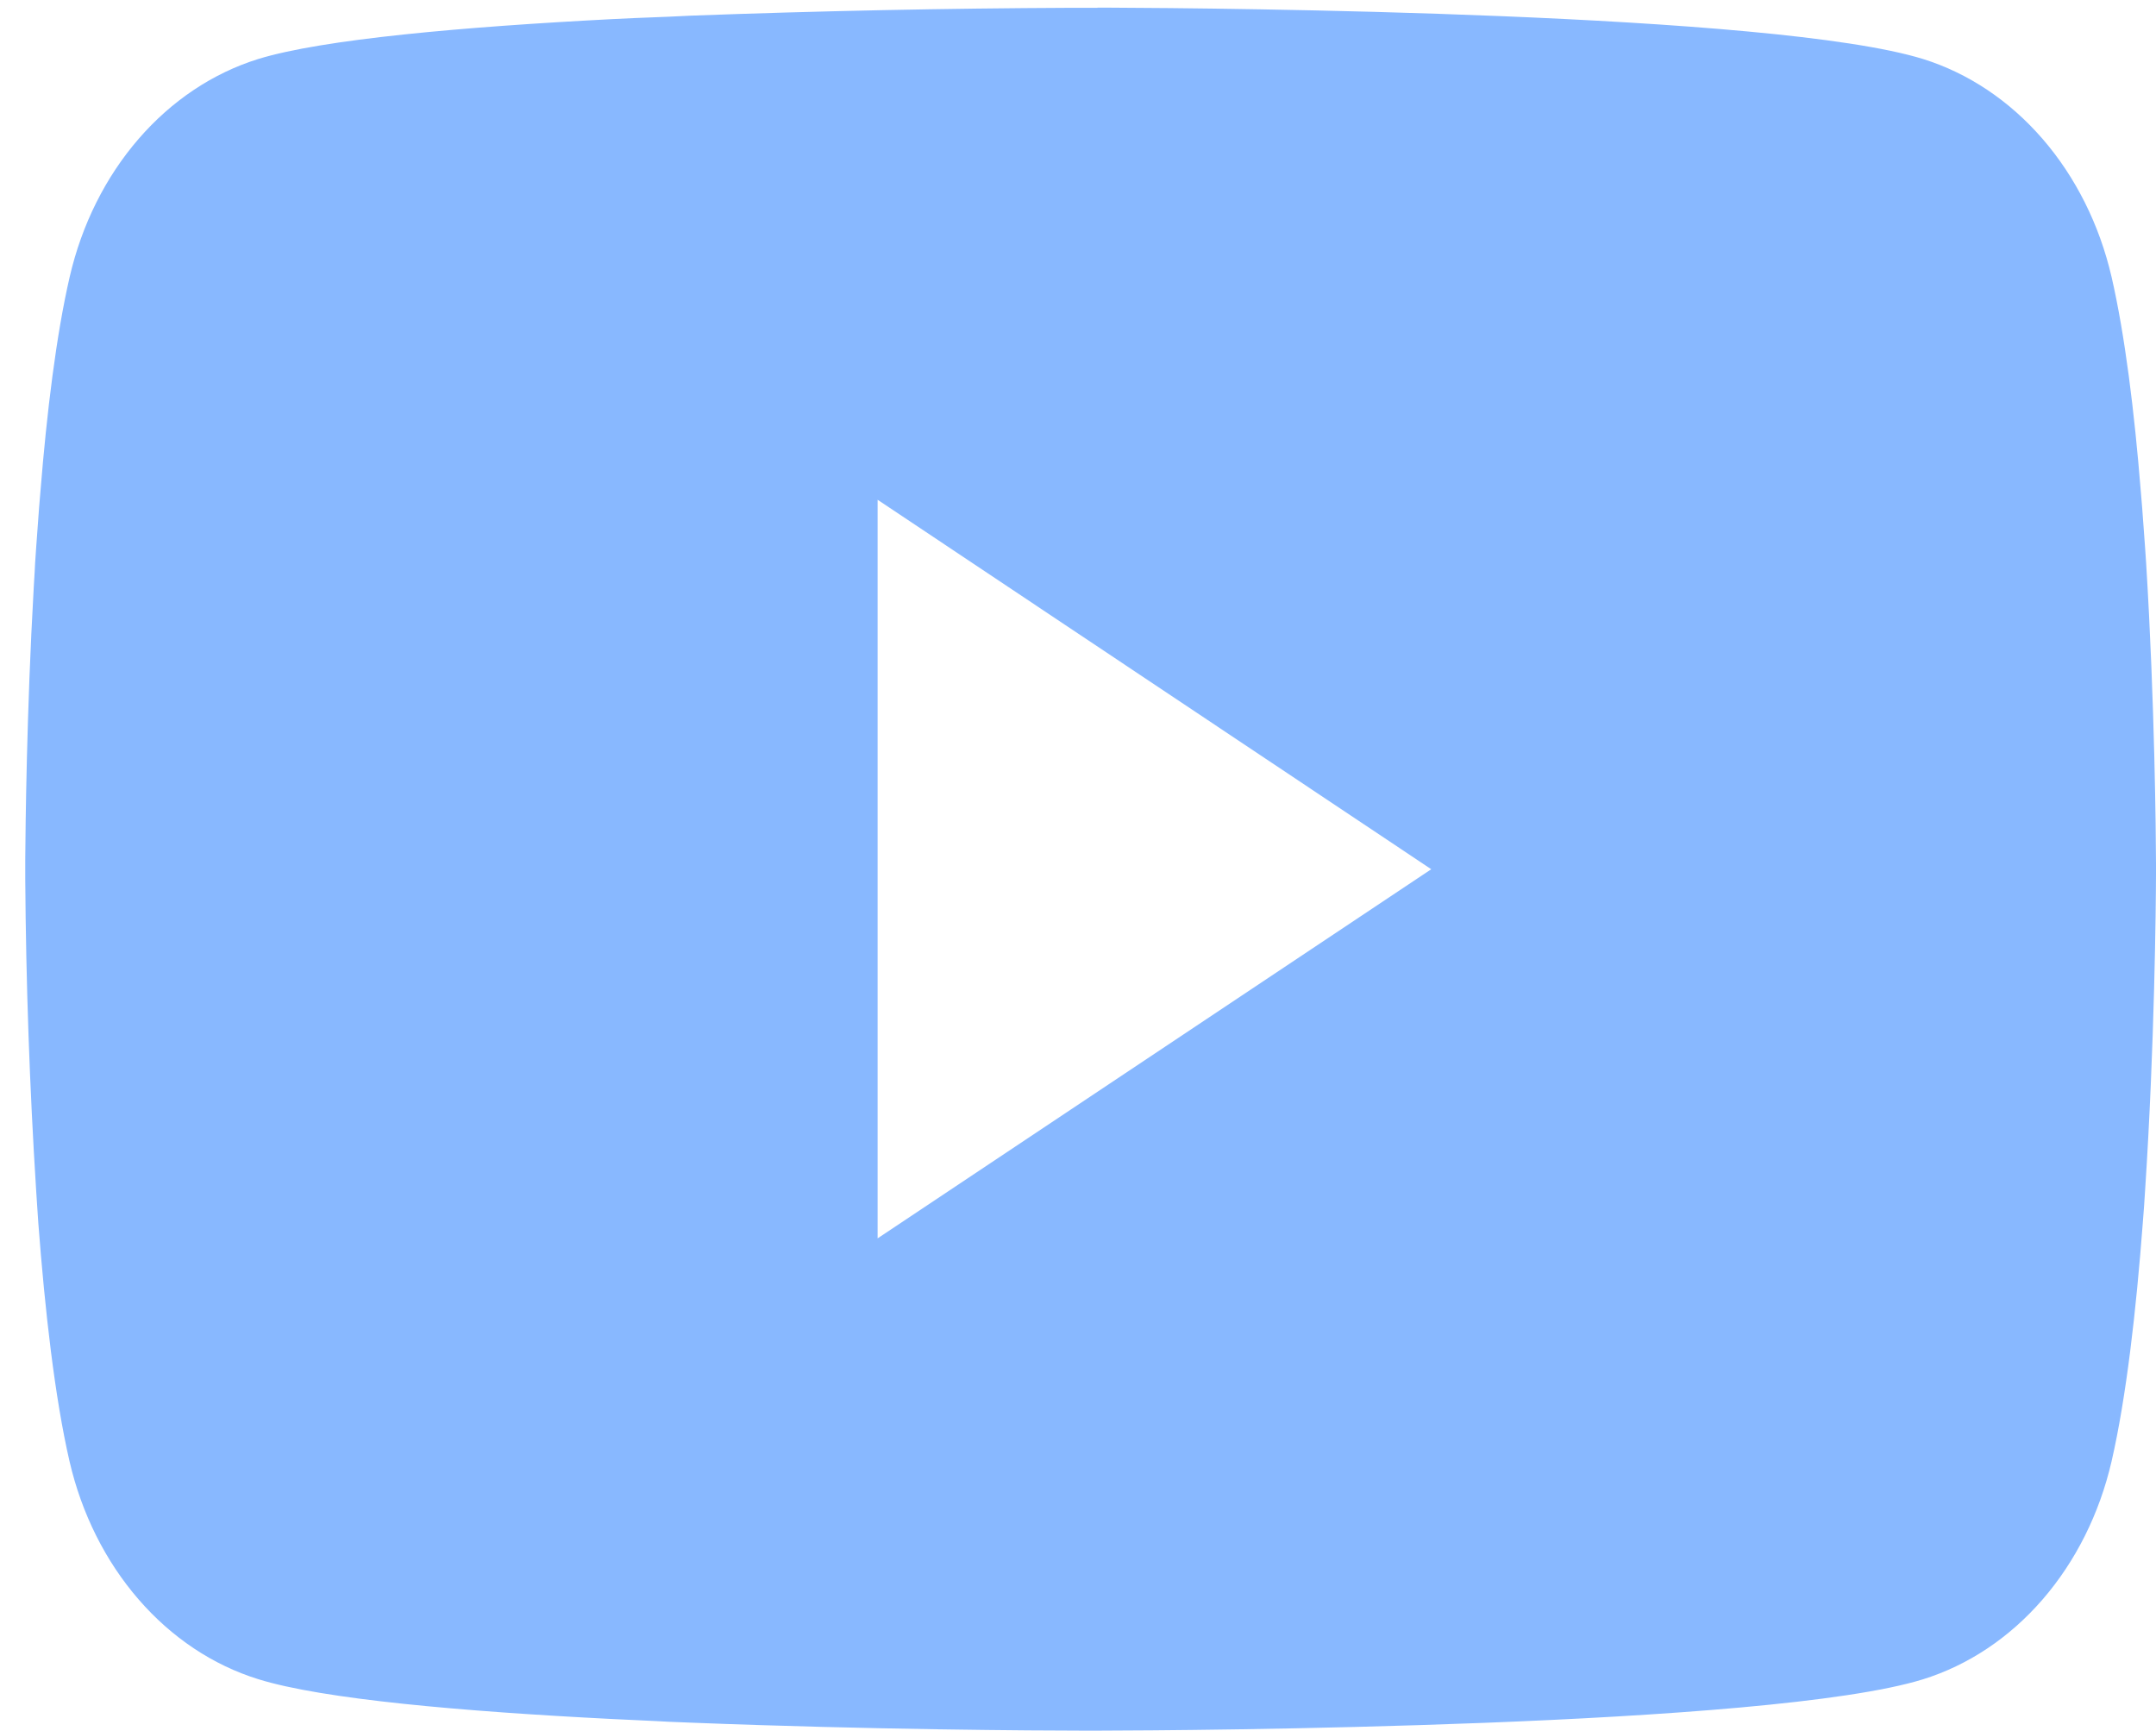 <svg width="76" height="61" viewBox="0 0 76 61" fill="none" xmlns="http://www.w3.org/2000/svg">
<path d="M38.687 0.27H39.105C42.964 0.286 62.517 0.448 67.789 2.08C69.383 2.578 70.835 3.549 72.001 4.895C73.167 6.242 74.005 7.917 74.432 9.753C74.906 11.806 75.24 14.524 75.465 17.329L75.512 17.891L75.615 19.296L75.653 19.858C75.958 24.797 75.996 29.422 76 30.432V30.838C75.996 31.886 75.953 36.825 75.615 41.969L75.578 42.536L75.535 43.098C75.301 46.189 74.953 49.258 74.432 51.517C74.006 53.354 73.168 55.03 72.003 56.376C70.837 57.723 69.384 58.693 67.789 59.19C62.343 60.876 41.644 60.995 38.776 61H38.109C36.659 61 30.659 60.968 24.368 60.719L23.57 60.687L23.161 60.665L22.358 60.627L21.556 60.589C16.345 60.325 11.382 59.898 9.096 59.184C7.502 58.688 6.049 57.719 4.884 56.373C3.718 55.028 2.879 53.353 2.453 51.517C1.932 49.264 1.584 46.189 1.35 43.098L1.312 42.531L1.275 41.969C1.043 38.307 0.915 34.638 0.89 30.967L0.89 30.303C0.899 29.141 0.937 25.126 1.19 20.695L1.223 20.139L1.237 19.858L1.275 19.296L1.378 17.891L1.425 17.329C1.65 14.524 1.984 11.801 2.458 9.753C2.883 7.916 3.721 6.24 4.887 4.894C6.053 3.547 7.506 2.577 9.101 2.08C11.387 1.378 16.349 0.945 21.56 0.675L22.358 0.637L23.166 0.605L23.57 0.589L24.372 0.551C28.84 0.386 33.31 0.294 37.781 0.275H38.687V0.27ZM30.936 17.615V43.649L50.452 30.638L30.936 17.615Z" fill="#88B8FF"/>
</svg>
